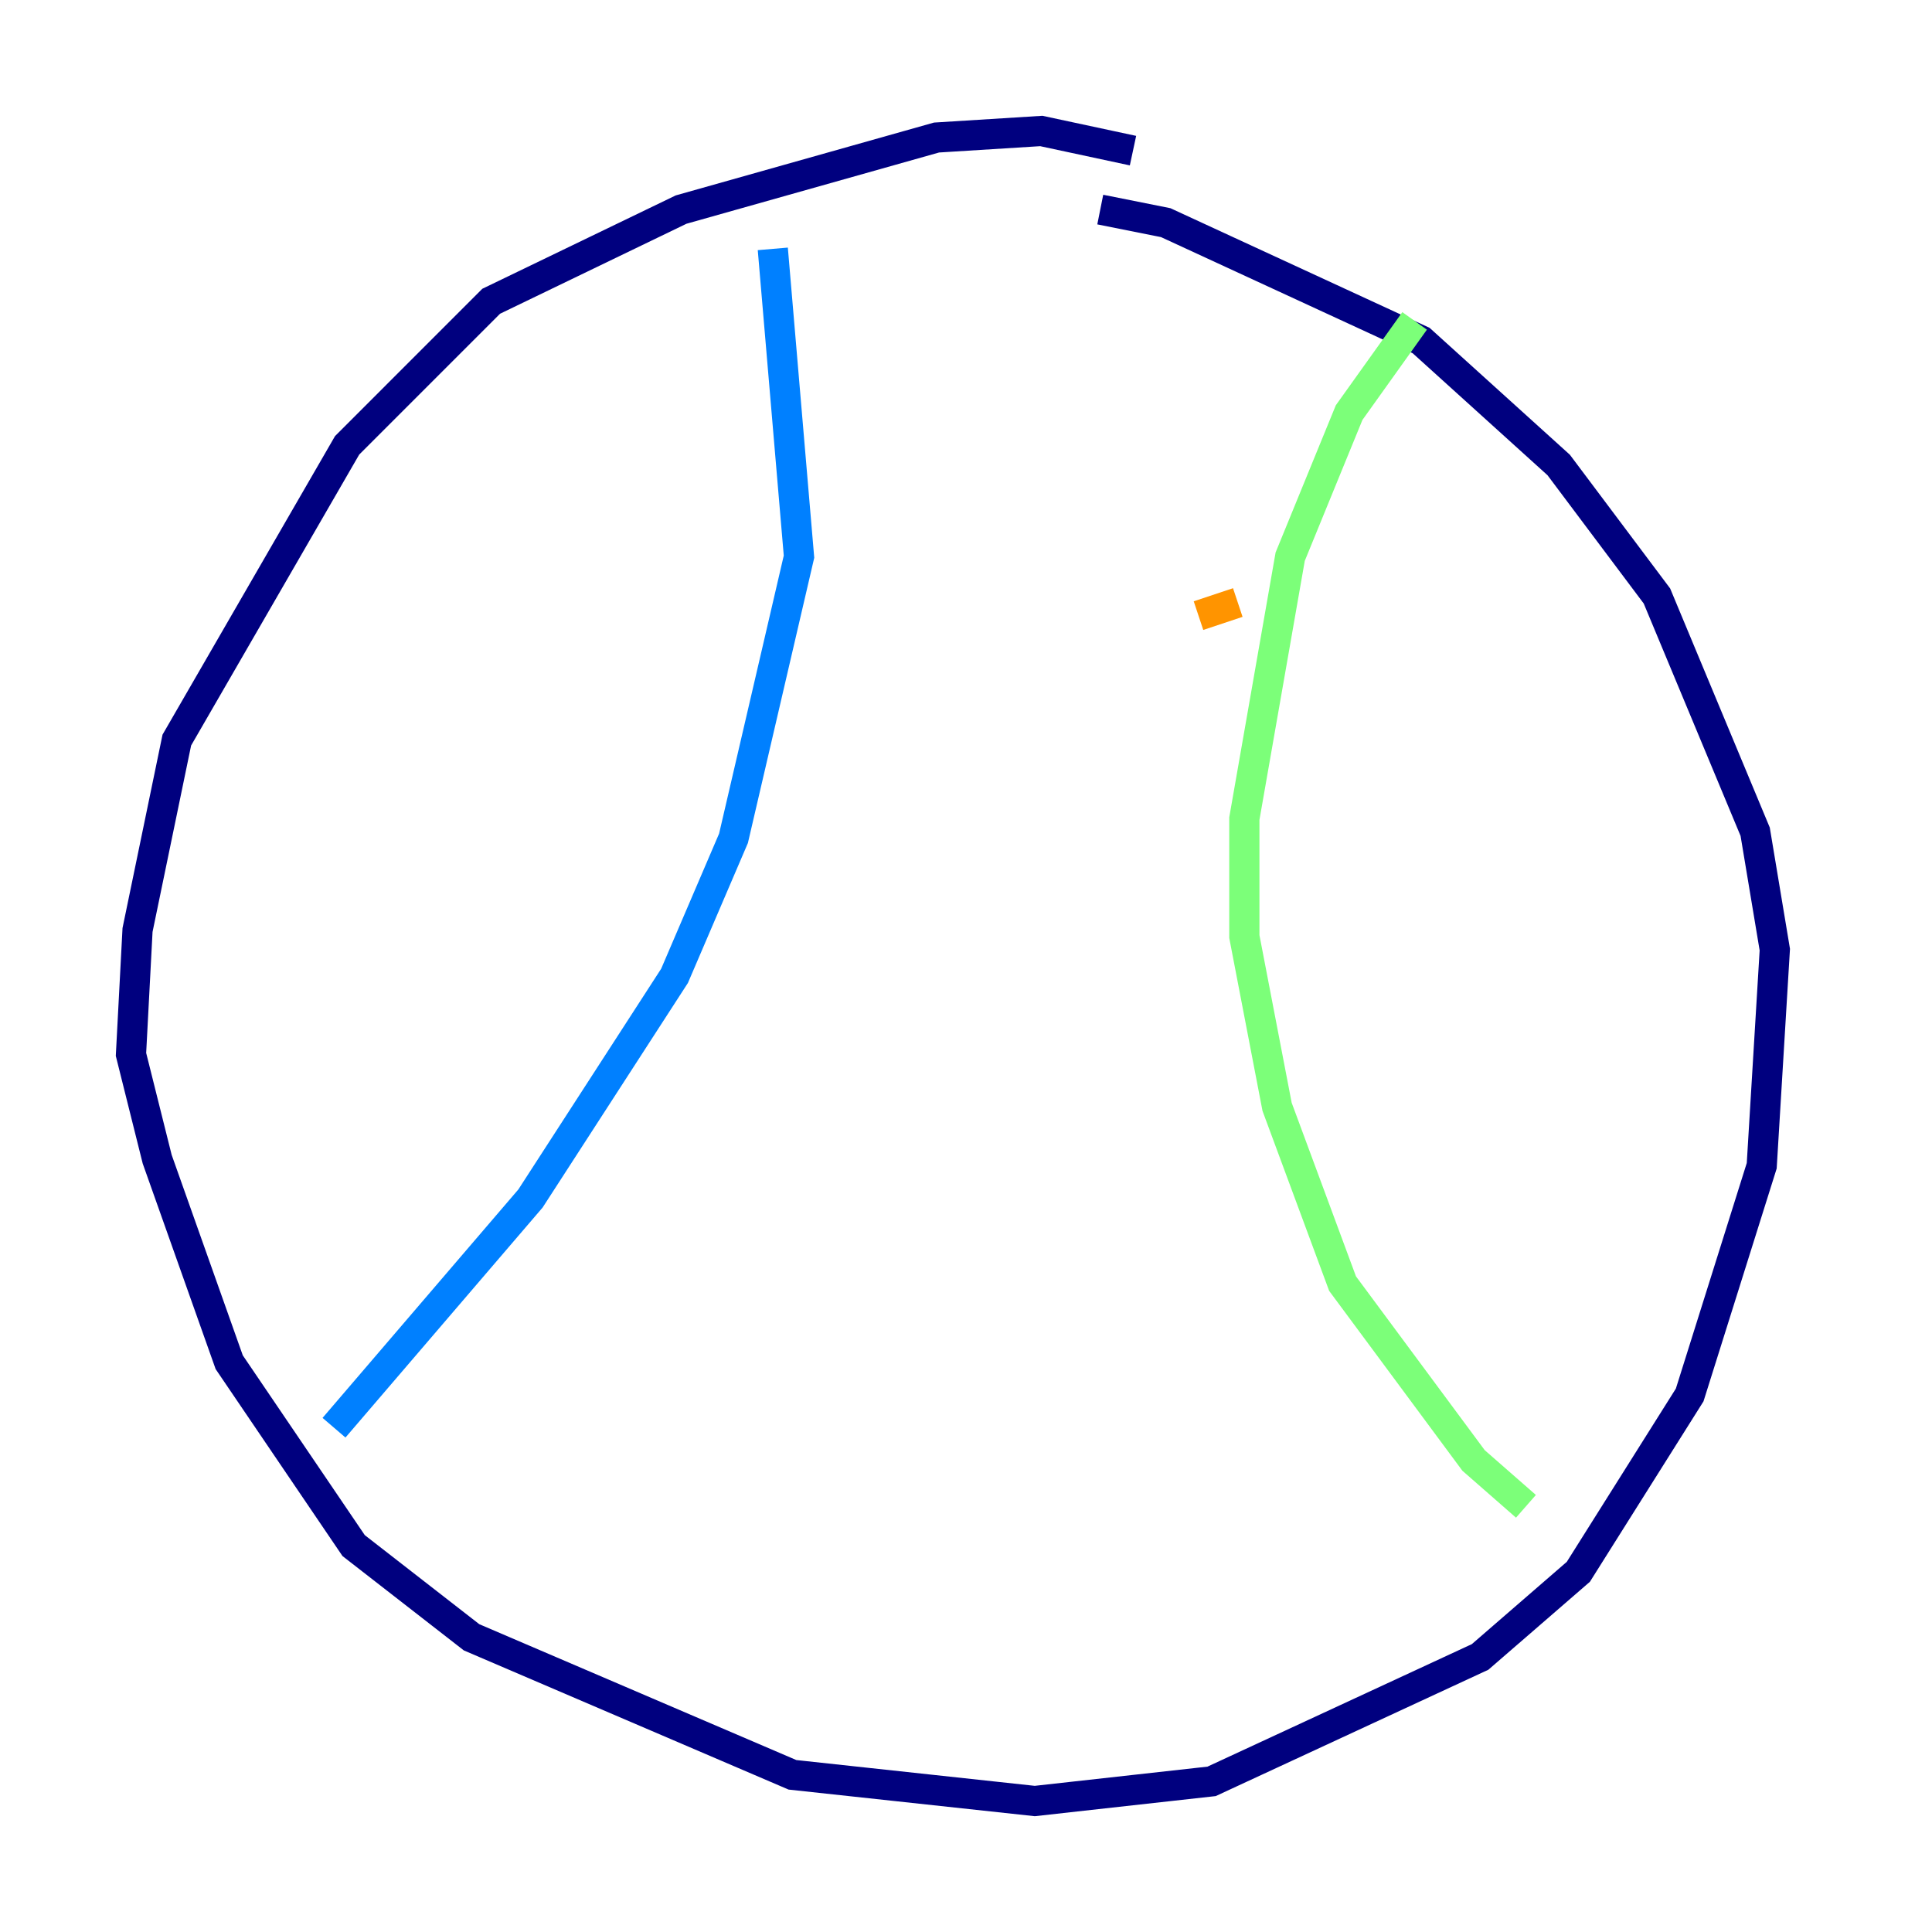 <?xml version="1.0" encoding="utf-8" ?>
<svg baseProfile="tiny" height="128" version="1.2" viewBox="0,0,128,128" width="128" xmlns="http://www.w3.org/2000/svg" xmlns:ev="http://www.w3.org/2001/xml-events" xmlns:xlink="http://www.w3.org/1999/xlink"><defs /><polyline fill="none" points="75.064,9.98 68.99,8.678 62.047,9.112 45.125,13.885 32.542,19.959 22.997,29.505 11.715,49.031 9.112,61.614 8.678,69.858 10.414,76.8 15.186,90.251 23.43,102.4 31.241,108.475 52.502,117.586 68.556,119.322 80.271,118.02 98.061,109.776 104.57,104.136 111.946,92.42 116.719,77.234 117.586,62.915 116.285,55.105 109.776,39.485 103.268,30.807 94.156,22.563 77.234,14.752 72.895,13.885" stroke="#00007f" stroke-width="2" /><polyline fill="none" points="51.2,16.488 52.936,36.881 48.597,55.539 44.691,64.651 35.146,79.403 22.129,94.59" stroke="#0080ff" stroke-width="2" /><polyline fill="none" points="93.722,21.261 89.383,27.336 85.478,36.881 82.441,54.237 82.441,62.047 84.61,73.329 88.949,85.044 97.627,96.759 101.098,99.797" stroke="#7cff79" stroke-width="2" /><polyline fill="none" points="79.403,40.786 82.007,39.919" stroke="#ff9400" stroke-width="2" /><polyline fill="none" points="84.176,60.746 84.176,60.746" stroke="#7f0000" stroke-width="2" /></svg>